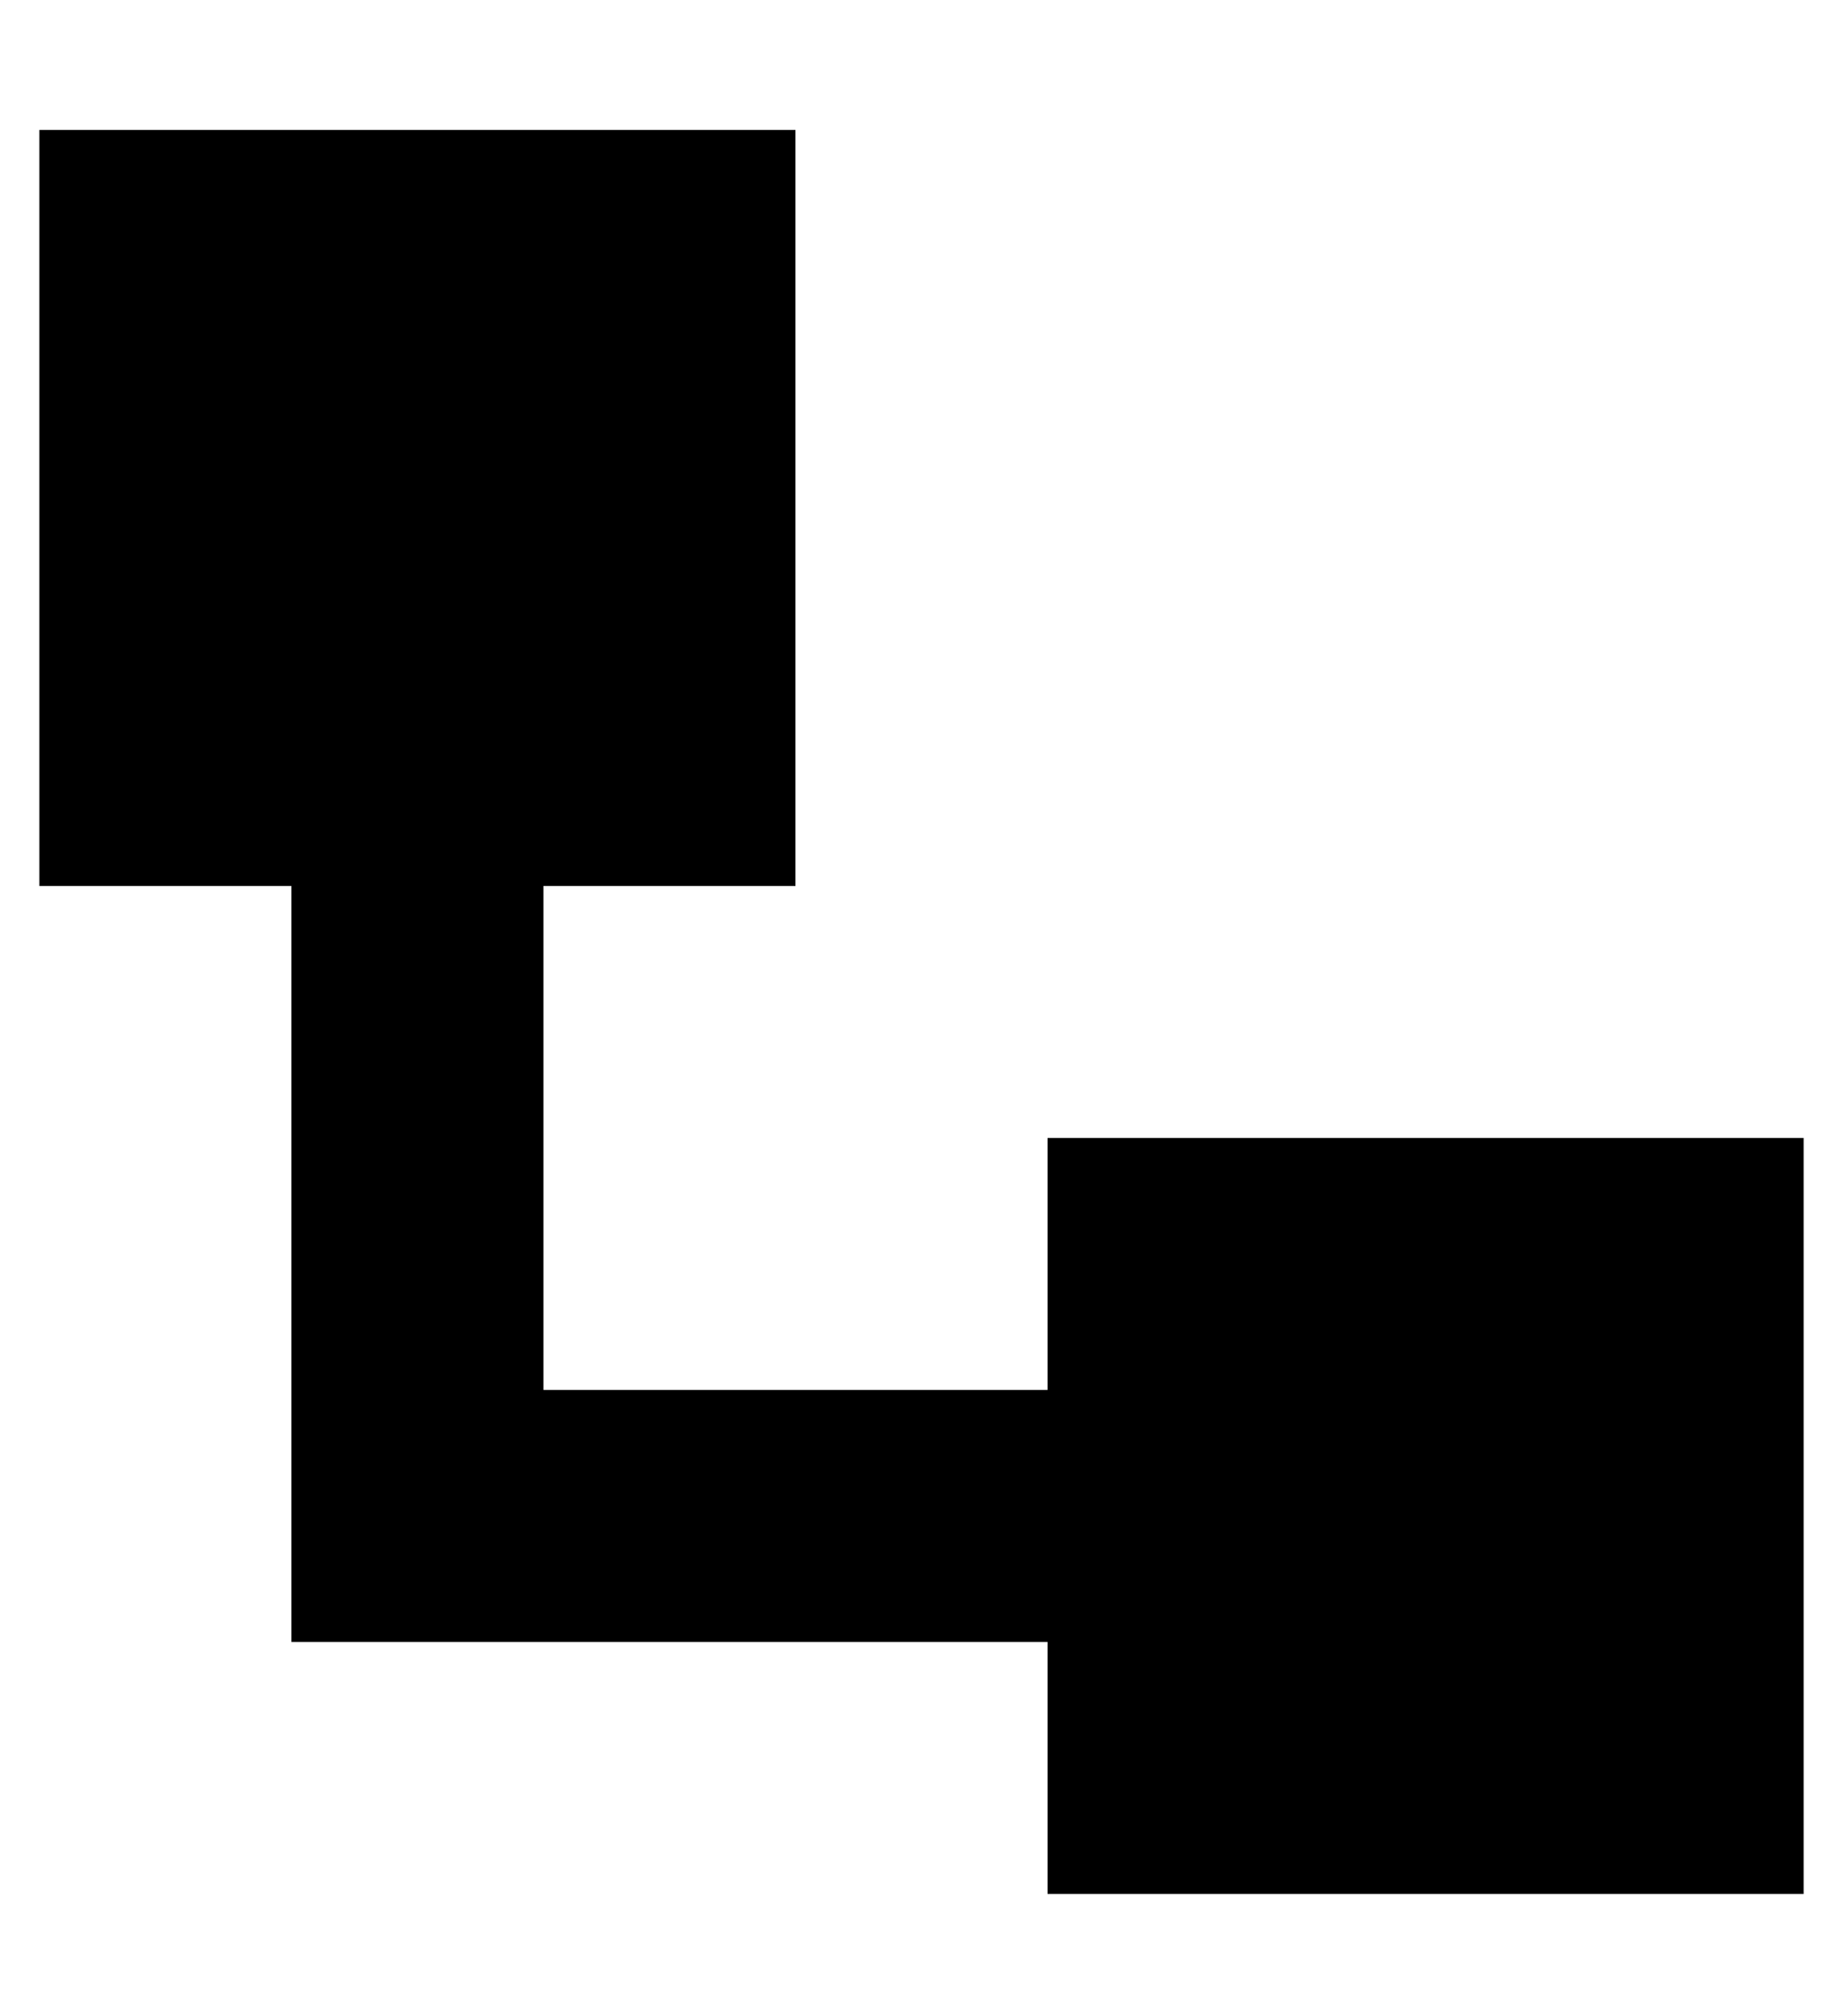 <?xml version="1.0" standalone="no"?>
<!DOCTYPE svg PUBLIC "-//W3C//DTD SVG 1.1//EN" "http://www.w3.org/Graphics/SVG/1.1/DTD/svg11.dtd" >
<svg xmlns="http://www.w3.org/2000/svg" xmlns:xlink="http://www.w3.org/1999/xlink" version="1.1" viewBox="-10 -40 468 512">
   <path fill="currentColor"
d="M0 -7h192h-192h192v192v0h-64v0v128v0h128v0v-64v0h192v0v192v0h-192v0v-64v0h-160h-32v-32v0v-160v0h-64v0v-192v0z" />
</svg>
